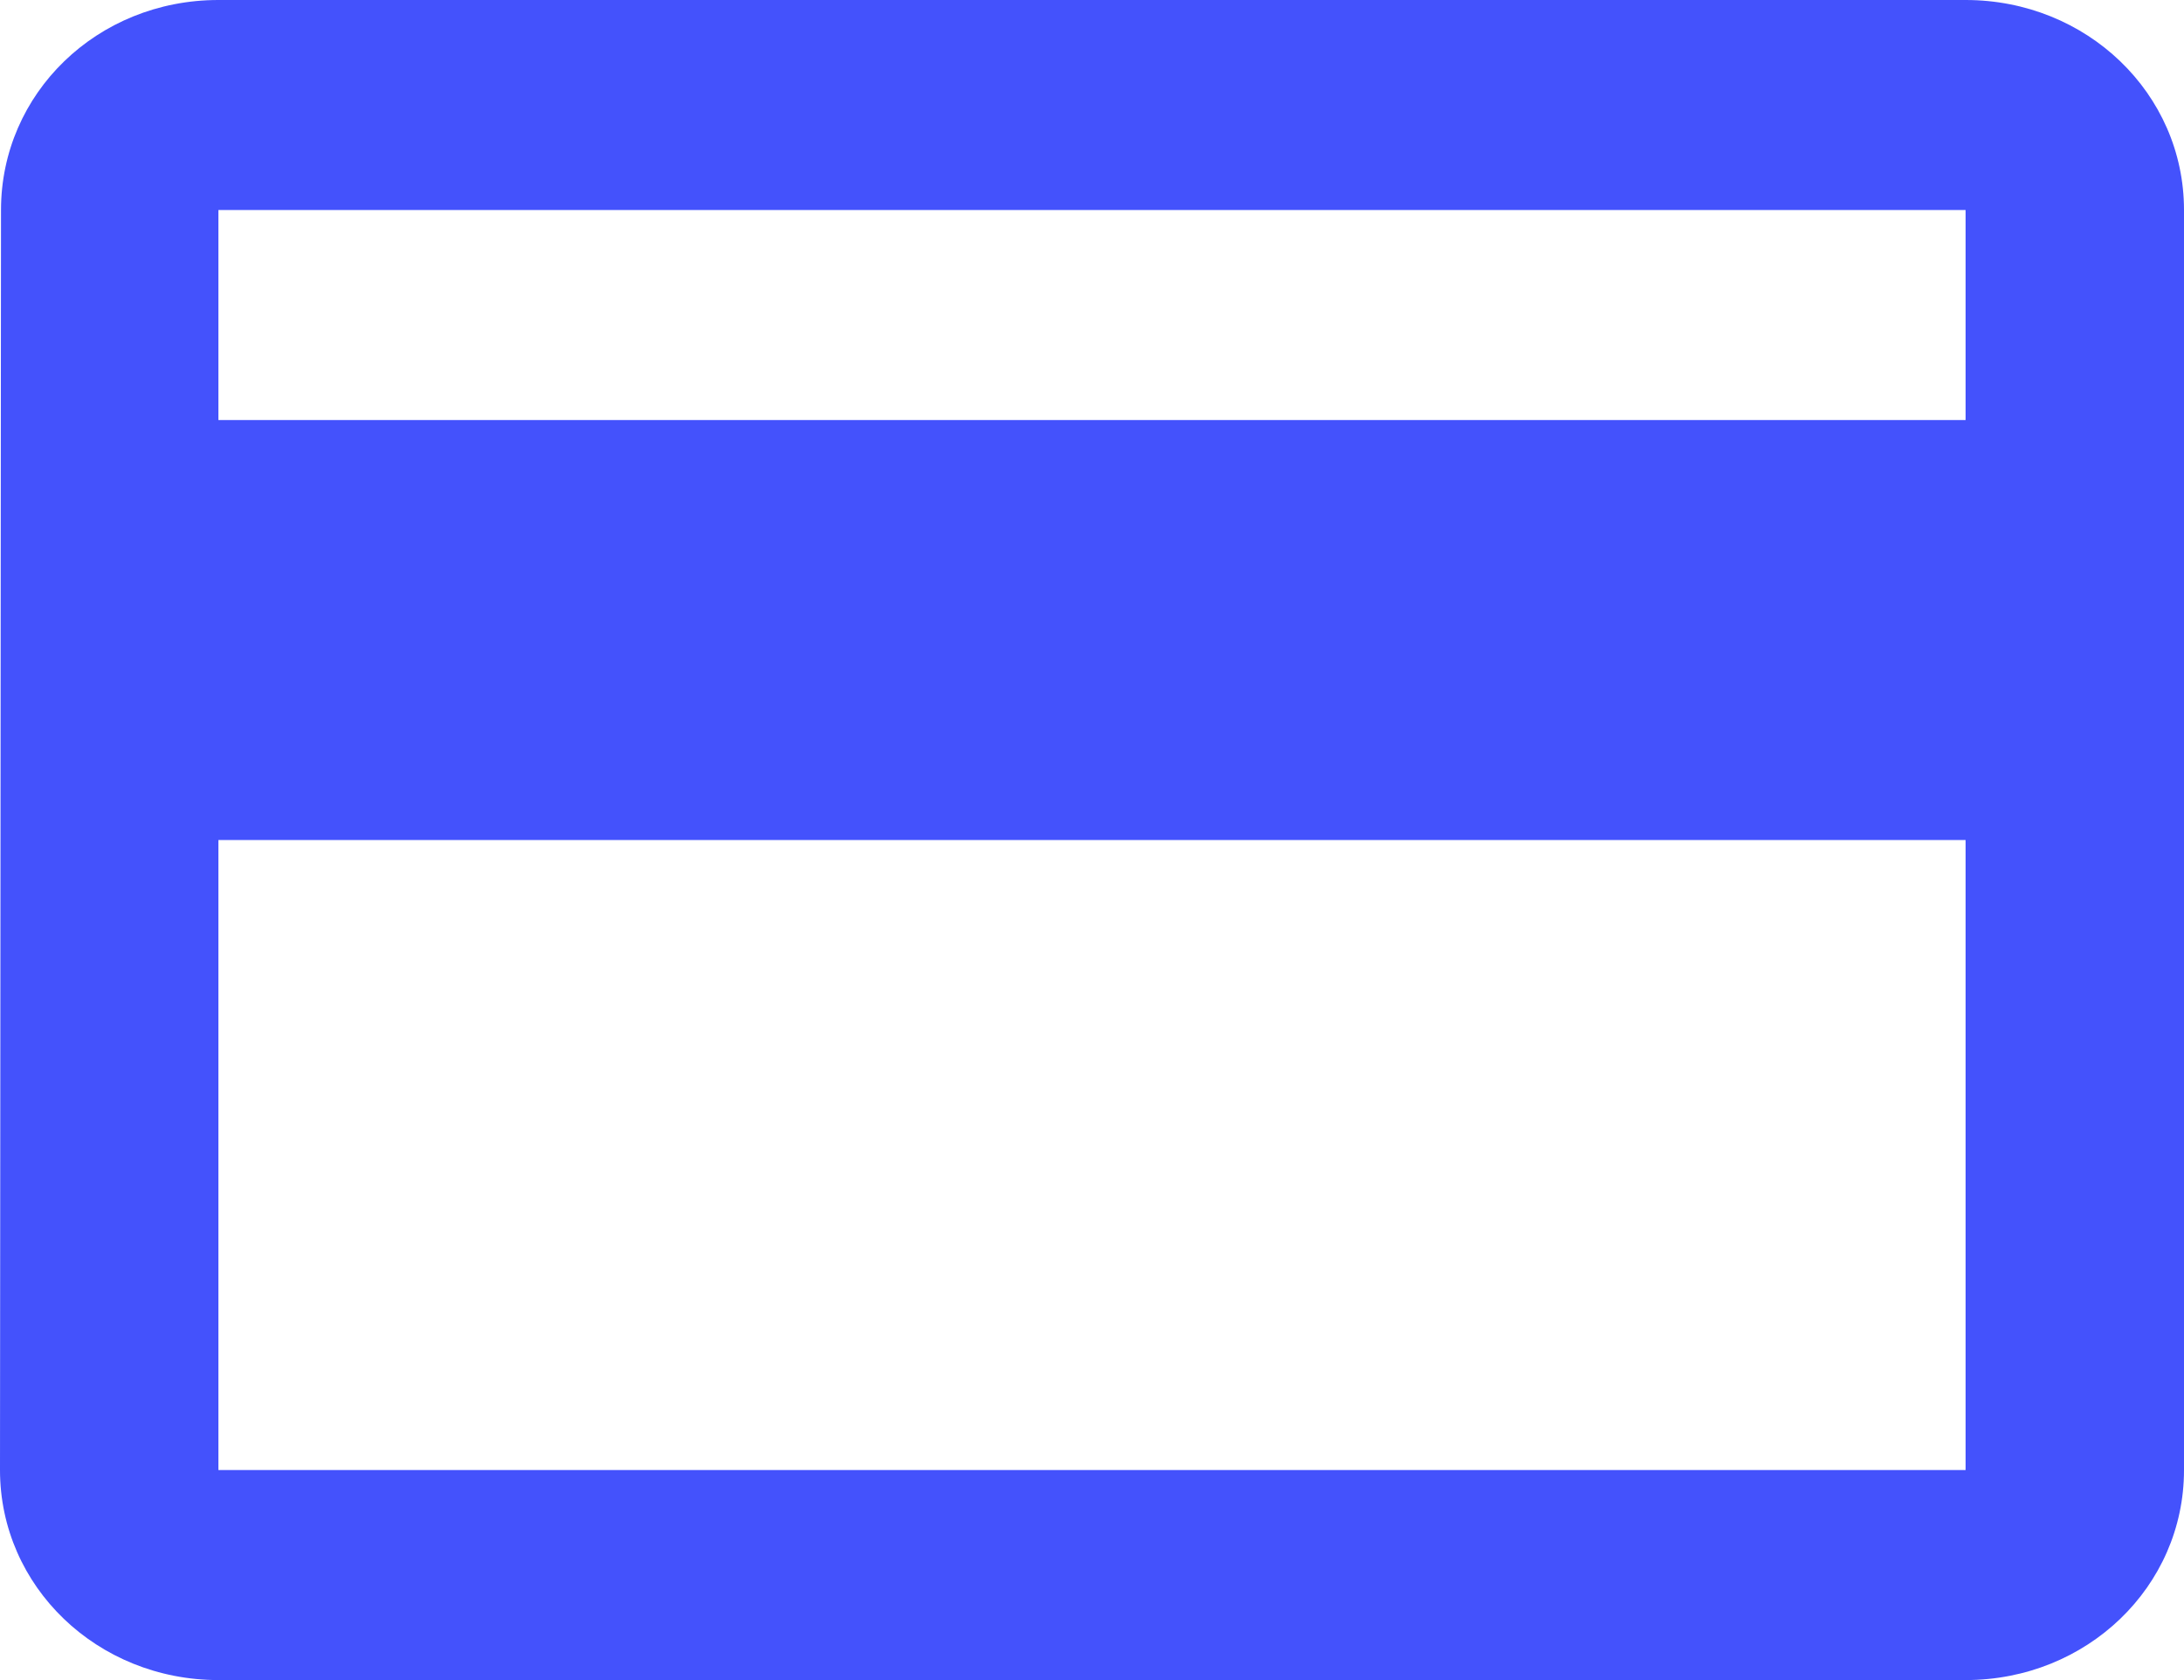 <svg xmlns="http://www.w3.org/2000/svg" width="13" height="10">
    <g fill="none" fill-rule="evenodd">
        <path fill="#4452FC" fill-rule="nonzero" d="M11.7 0H1.3C.578 0 .006.556.006 1.25L0 8.75C0 9.444.579 10 1.3 10h10.4c.722 0 1.3-.556 1.3-1.25v-7.5C13 .556 12.421 0 11.7 0zm0 8.75H1.3V5h10.4v3.75zm0-6.25H1.3V1.25h10.4V2.5z"/>
    </g>
</svg>